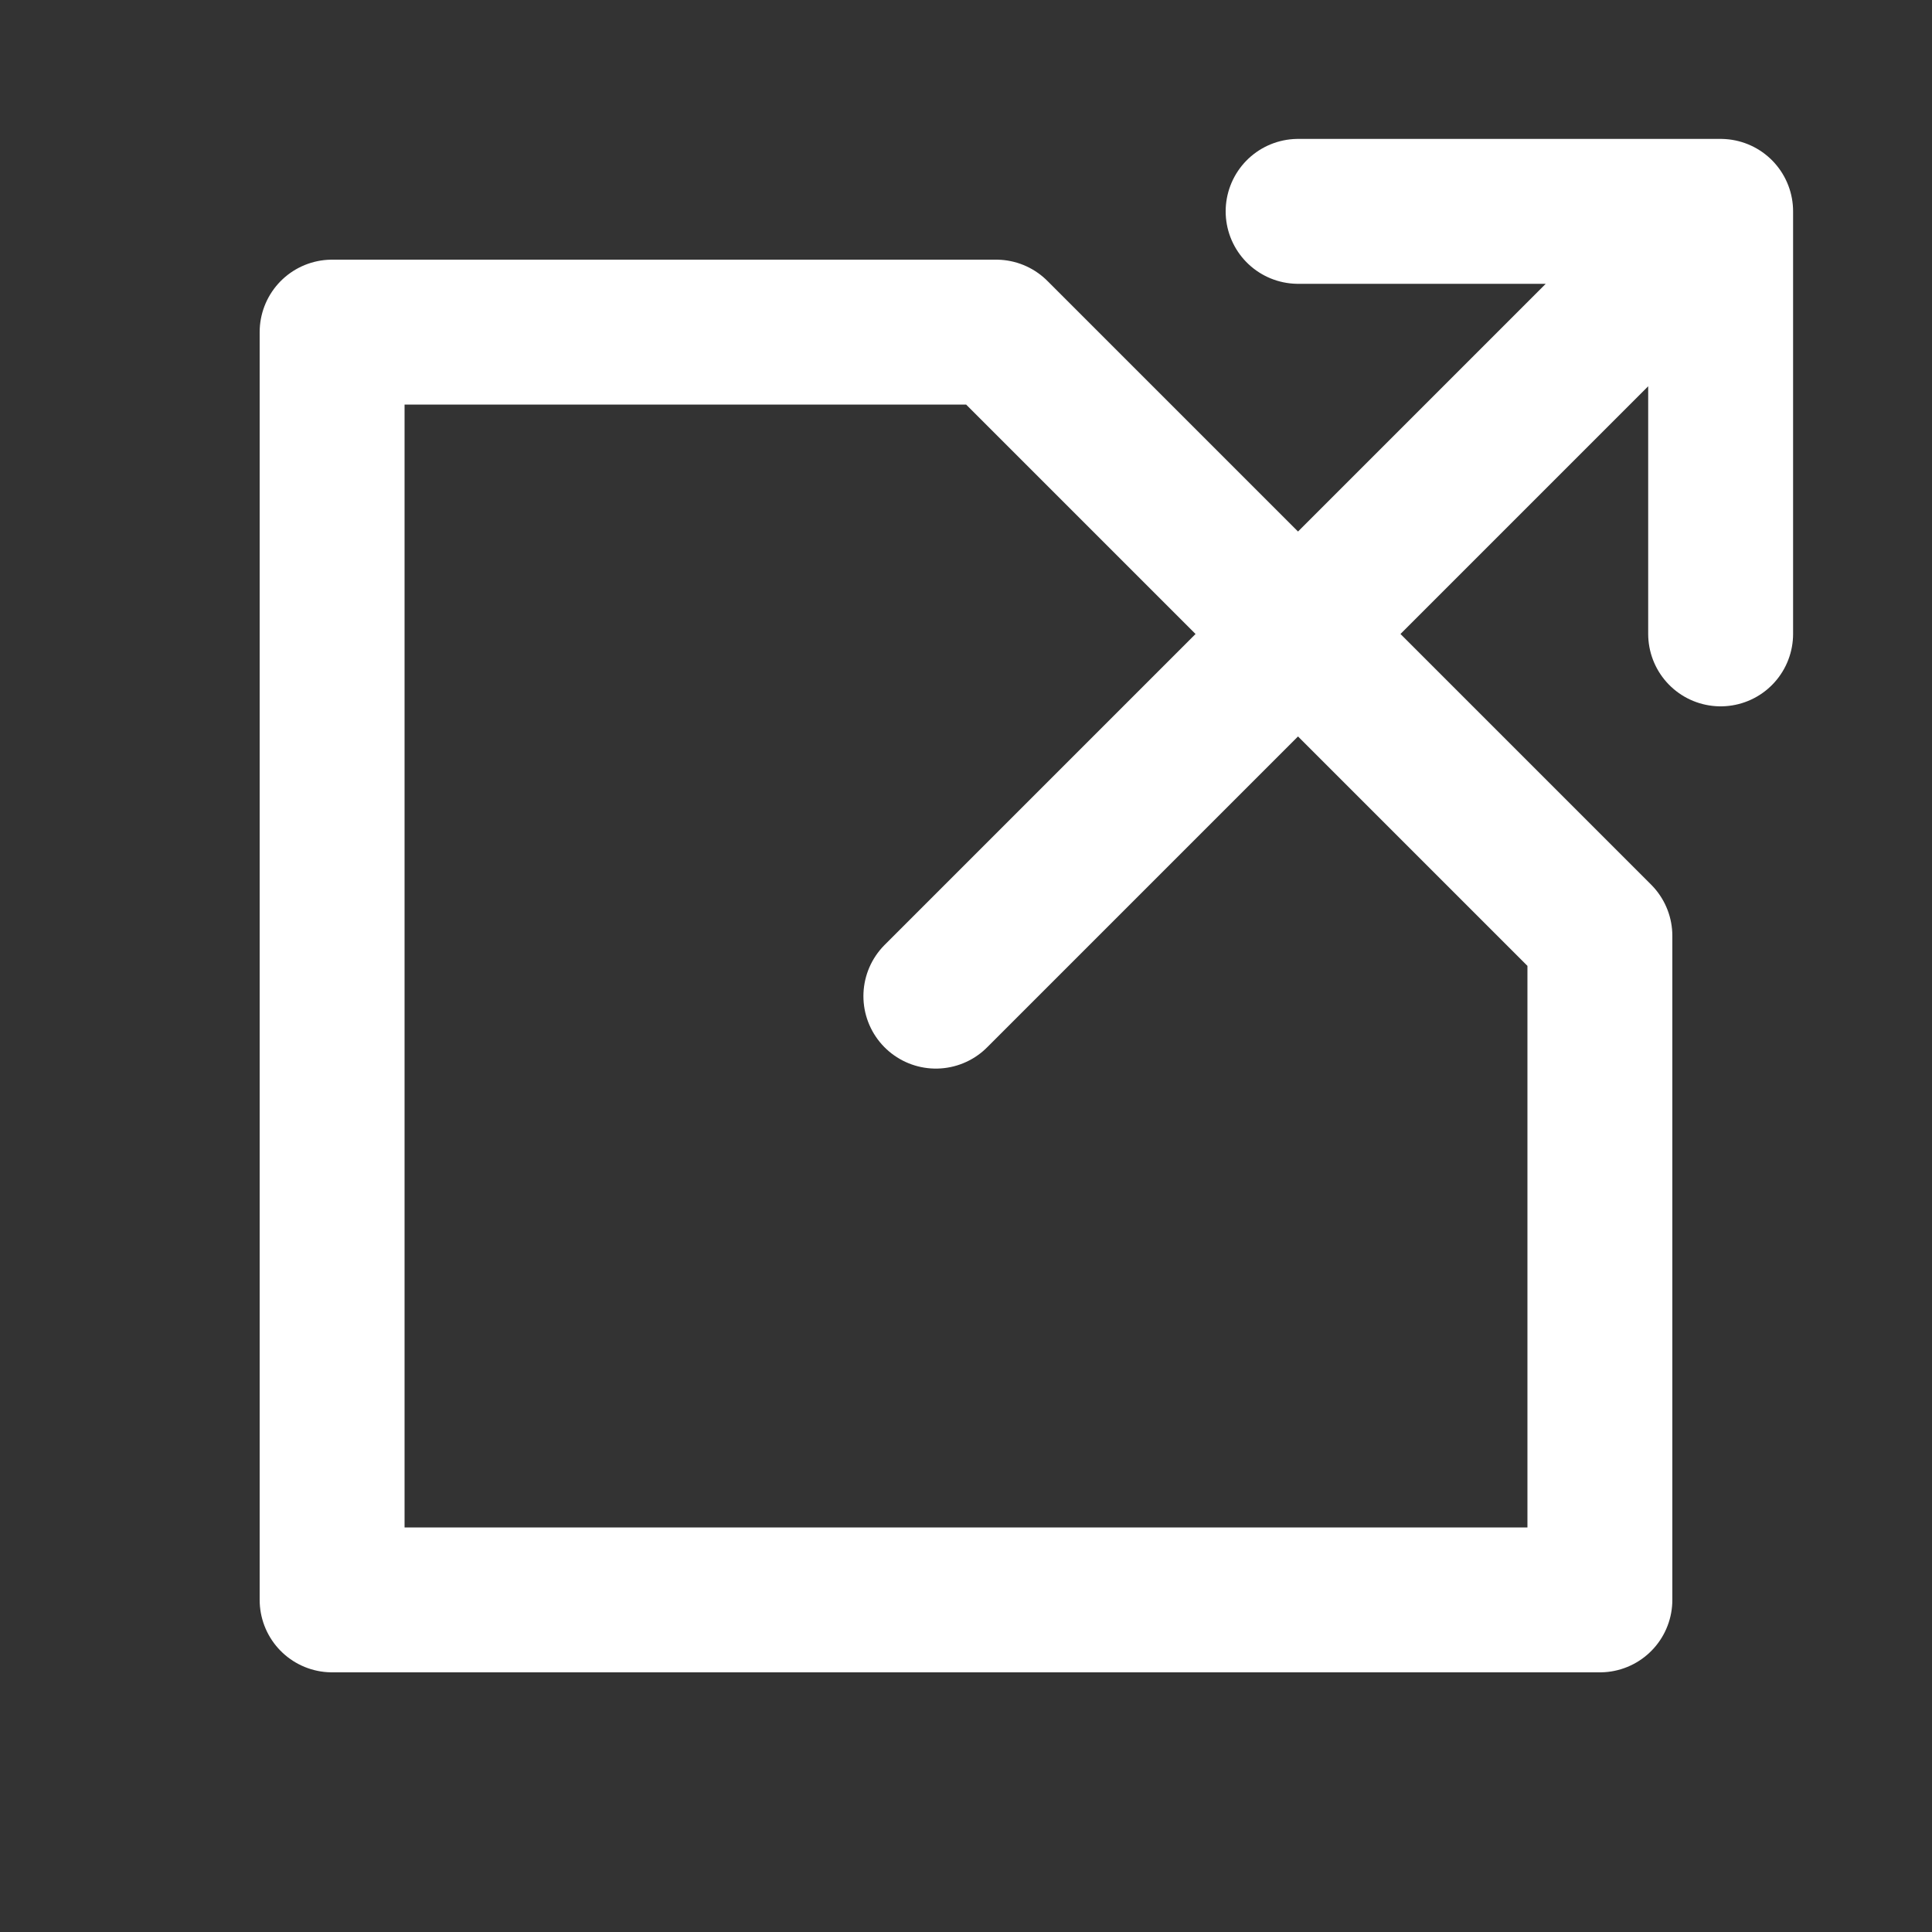 <svg width="20" height="20" viewBox="0 0 20 20" fill="none" xmlns="http://www.w3.org/2000/svg">
<rect x="0" y="0" width="20" height="20" fill="#333333" stroke="none"/>
<path d="M13.438 2.188H17.812V6.562M10.312 3.438H3.438V16.562H16.562V9.688L10.312 3.438ZM16.562 3.438L9.688 10.312L16.562 3.438Z" stroke="white" stroke-width="1.5" stroke-linecap="round" stroke-linejoin="round"/>
</svg>
